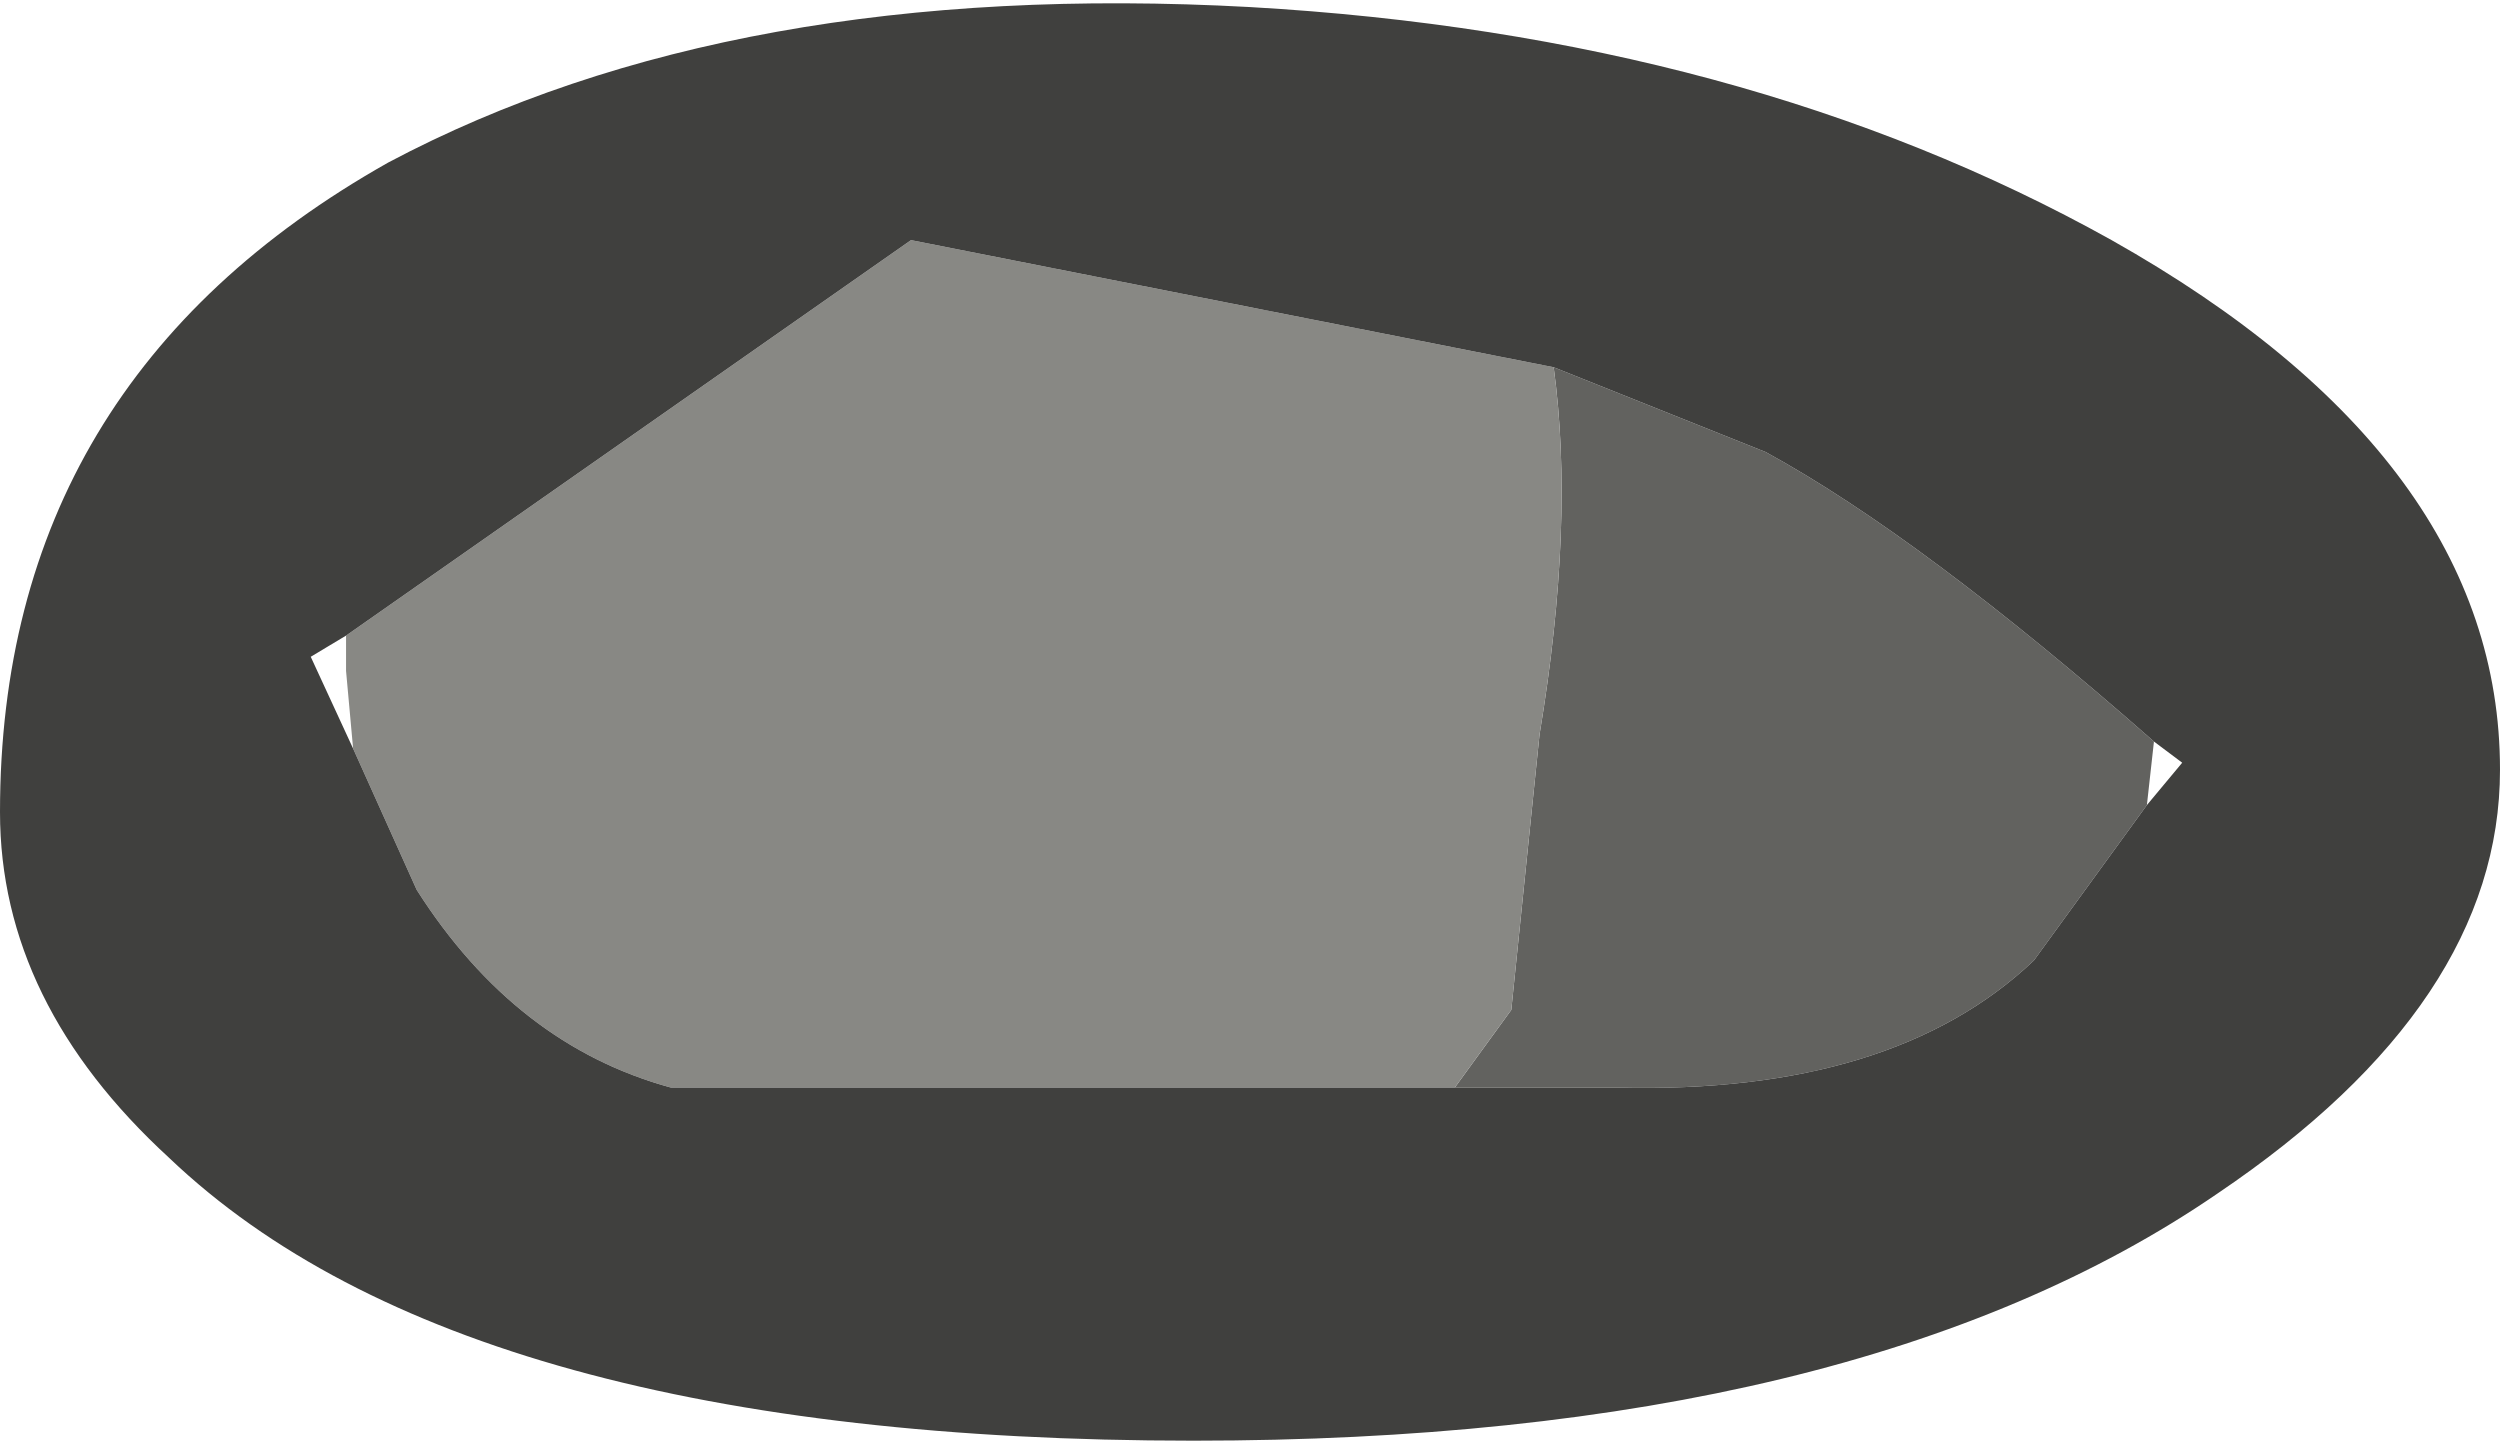 <?xml version="1.0" encoding="UTF-8" standalone="no"?>
<svg xmlns:ffdec="https://www.free-decompiler.com/flash" xmlns:xlink="http://www.w3.org/1999/xlink" ffdec:objectType="shape" height="10.2px" width="17.7px" xmlns="http://www.w3.org/2000/svg">
  <g transform="matrix(1.0, 0.0, 0.0, 1.0, 0.0, 0.0)">
    <path d="M15.25 5.25 L15.2 5.7 14.4 6.8 Q13.4 7.75 11.45 7.7 L10.3 7.7 10.7 7.15 10.9 5.2 Q11.15 3.7 11.0 2.6 L12.5 3.2 Q13.6 3.8 15.25 5.25" fill="#62625f" fill-rule="evenodd" stroke="none"/>
    <path d="M10.3 7.7 L4.75 7.7 Q3.65 7.4 2.95 6.3 L2.5 5.3 2.45 4.75 2.45 4.5 6.45 1.7 11.0 2.6 Q11.15 3.7 10.9 5.2 L10.7 7.15 10.3 7.7" fill="#888884" fill-rule="evenodd" stroke="none"/>
    <path d="M15.2 5.7 L15.45 5.4 15.25 5.25 Q13.6 3.8 12.5 3.2 L11.0 2.6 6.45 1.7 2.45 4.5 2.2 4.65 2.5 5.3 2.95 6.3 Q3.65 7.4 4.75 7.7 L10.3 7.7 11.45 7.7 Q13.4 7.75 14.4 6.8 L15.2 5.7 M17.7 5.45 Q17.7 7.1 15.7 8.45 13.15 10.2 8.45 10.2 3.3 10.2 1.2 8.2 0.0 7.1 0.0 5.75 0.0 2.7 2.75 1.15 5.2 -0.15 8.85 0.05 12.35 0.25 14.95 1.7 17.7 3.25 17.7 5.45" fill="#40403e" fill-rule="evenodd" stroke="none"/>
  </g>
</svg>
